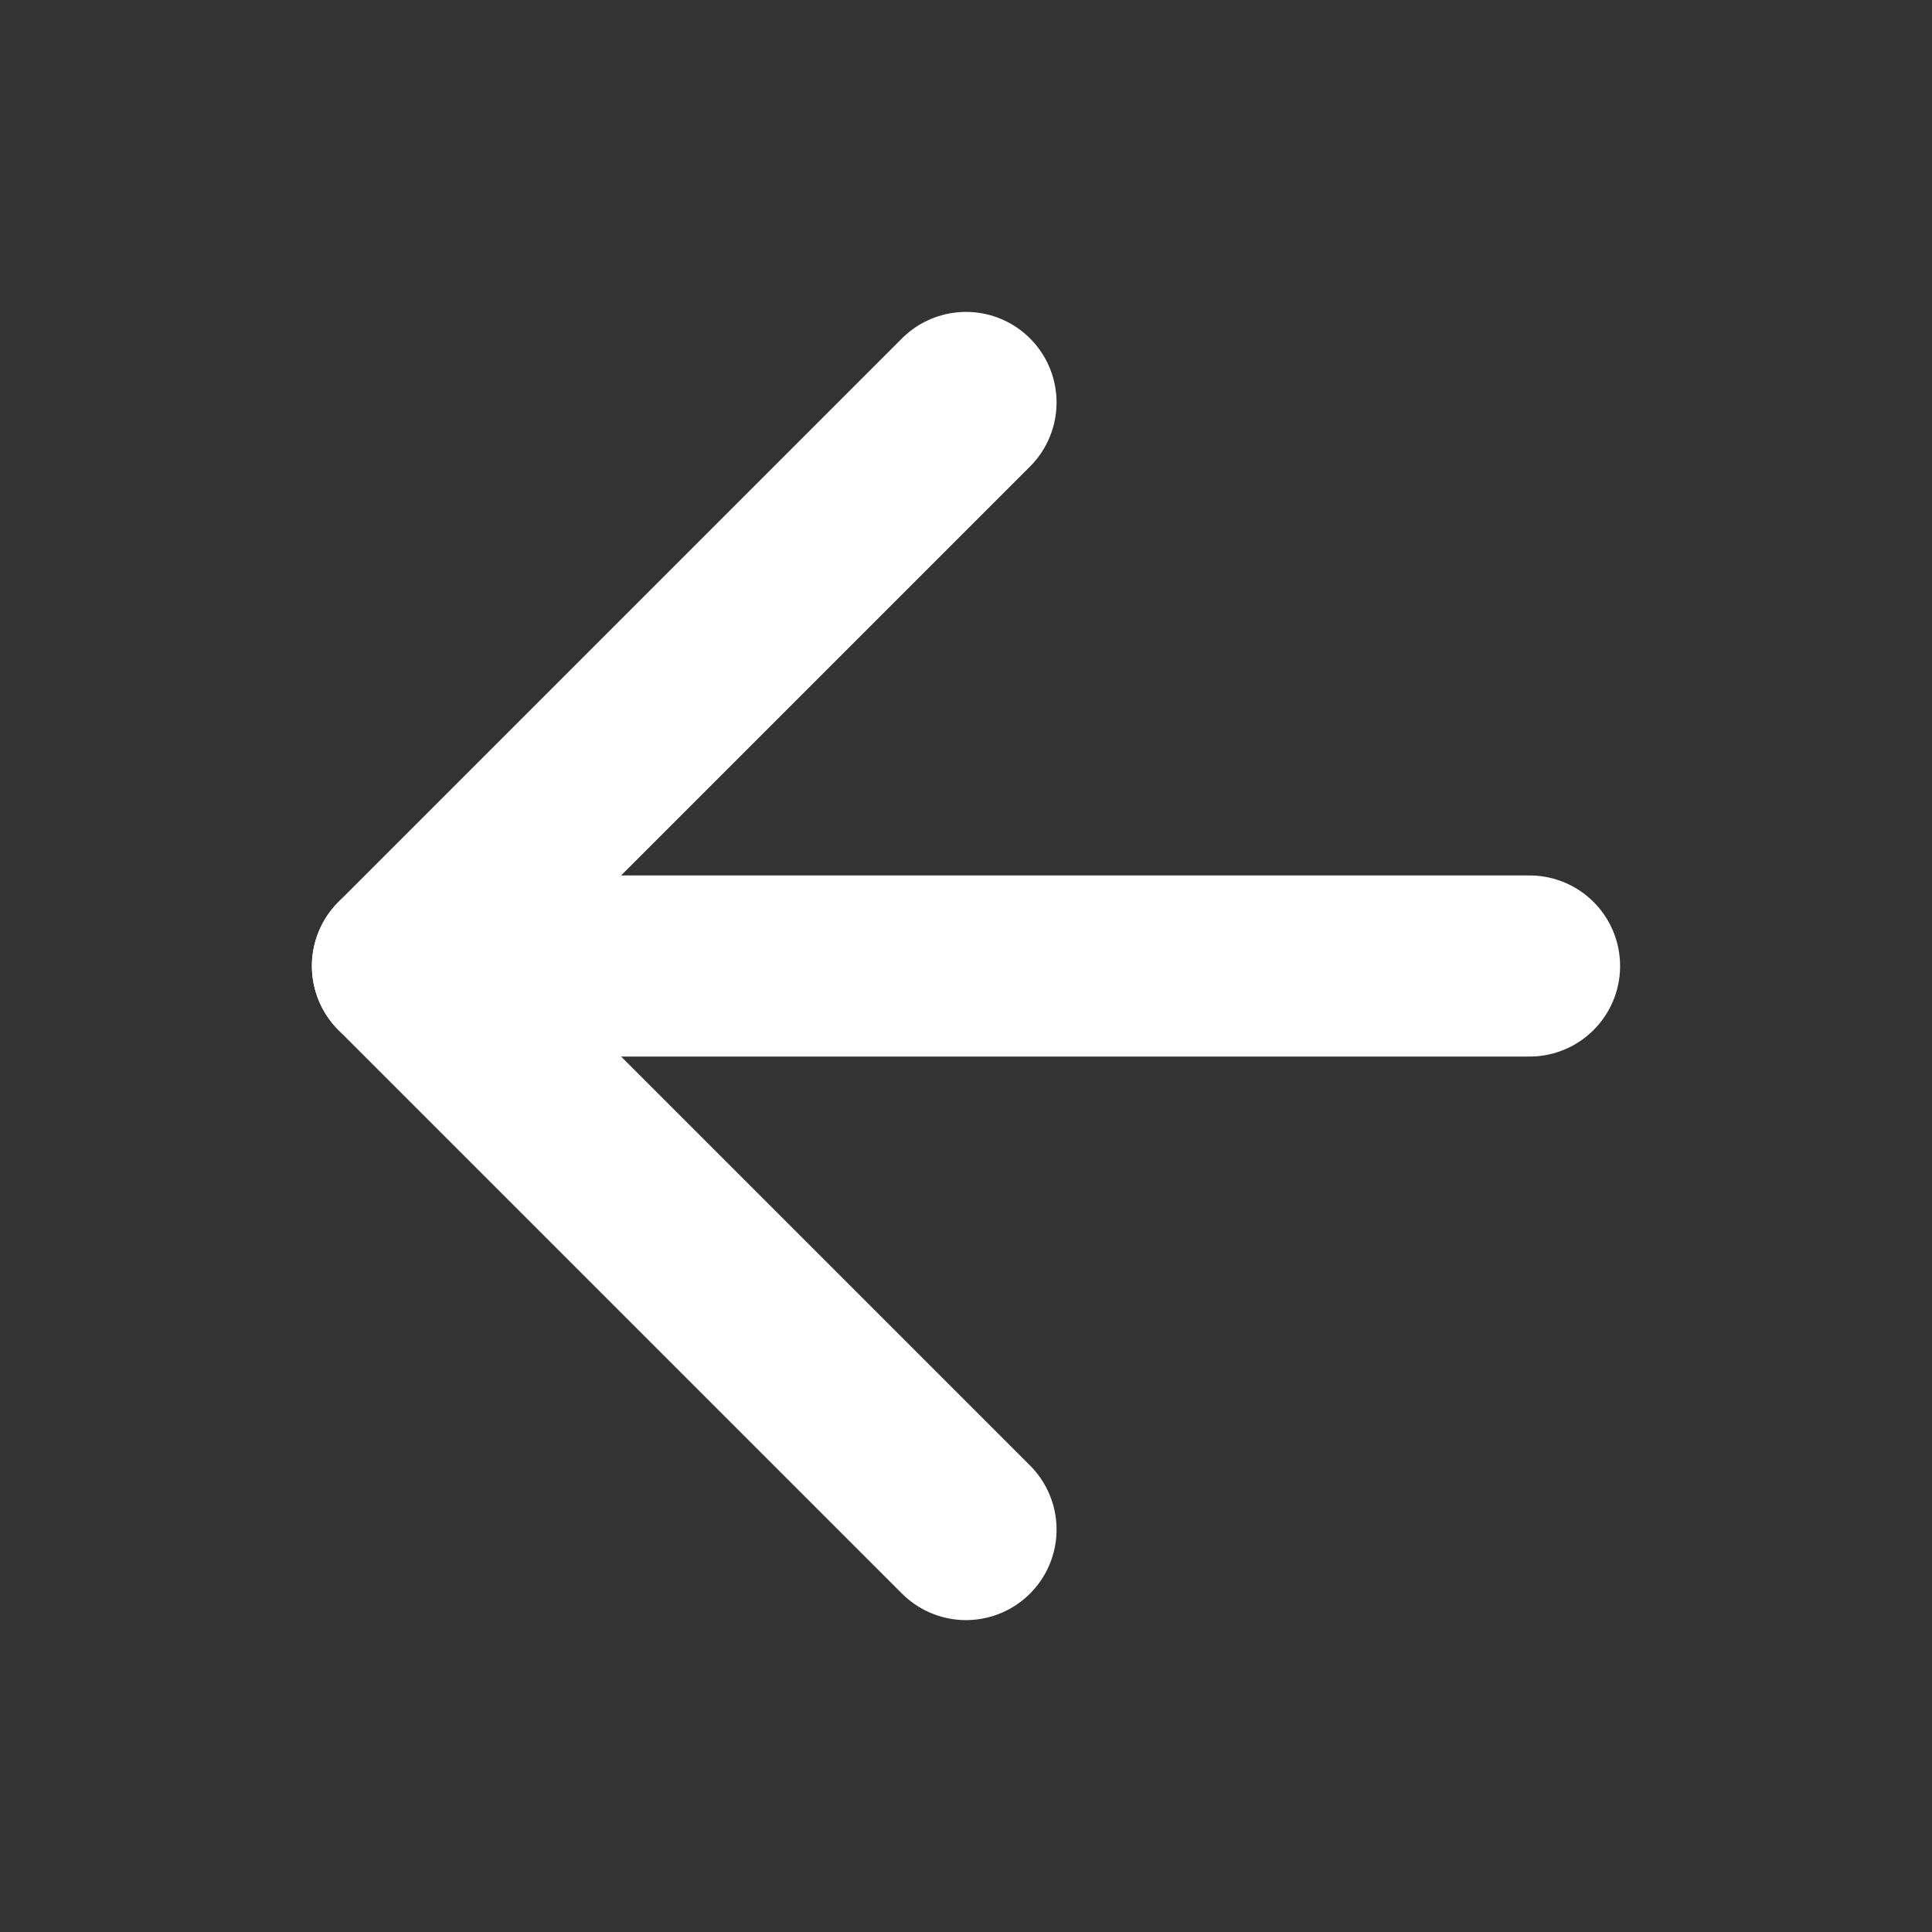 <svg xmlns="http://www.w3.org/2000/svg" width="16" height="16" viewBox="0 0 16 16" fill="none">
  <rect x="0" y="0" width="16" height="16" fill="#333333" stroke="none"/>
  <path d="M12.667 8H3.333" stroke="white" stroke-width="1.5" stroke-linecap="round" stroke-linejoin="round"/>
  <path d="M8 12.667L3.333 8L8 3.333" stroke="white" stroke-width="1.5" stroke-linecap="round" stroke-linejoin="round"/>
</svg>
